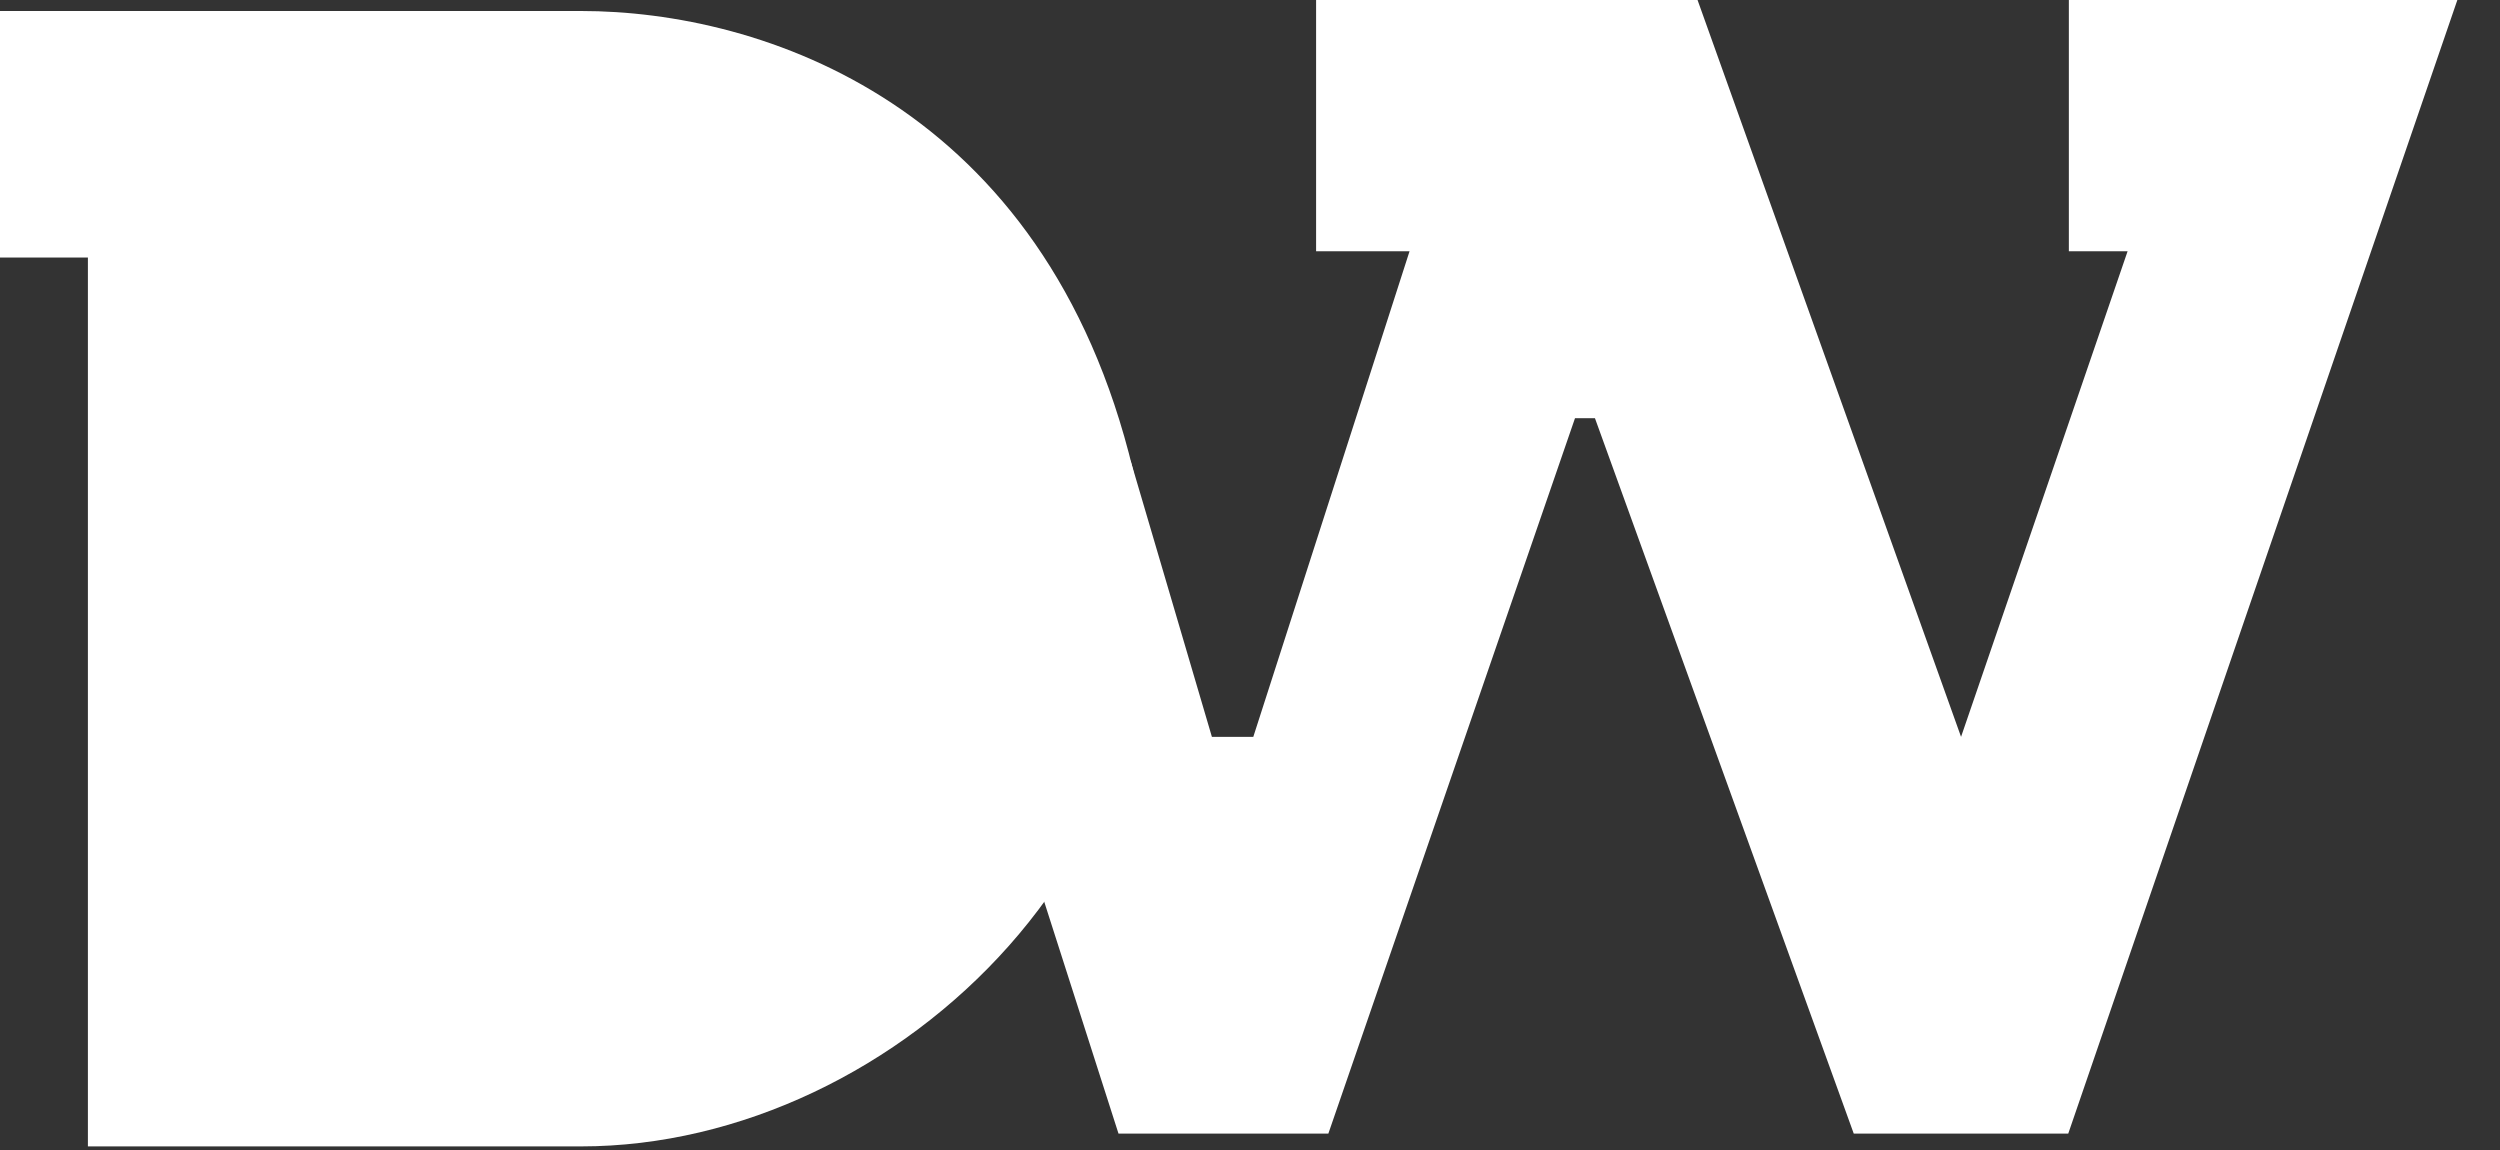 <svg xmlns="http://www.w3.org/2000/svg" width="50" height="23" fill="none">
  <rect width="100%" height="100%" fill="#333333" stroke="none"/>
  <path fill="#fff"
    d="m22.608 9.2 1.63 5.537h.828l3.125-9.712h-1.869V0h7.629l5.27 14.737 3.331-9.712h-1.175V0H49.147l-7.782 22.672h-4.29L31.899 8.364H31.5l-4.933 14.308H22.37l-2.022-6.311 2.26-7.16Z" />
  <path fill="#fff" fillRule="evenodd"
    d="M1.758 5.151v17.777h9.865c6.349 0 12.796-6.202 11.038-13.528C20.902 2.075 15.237.22 11.623.22H0V5.15h1.758Zm4.933-.584v13.918h3.565c3.79 0 7.318-2.003 7.318-7.257 0-4.981-4.242-6.661-7.318-6.661H6.69Z"
    clipRule="evenodd" />
</svg>